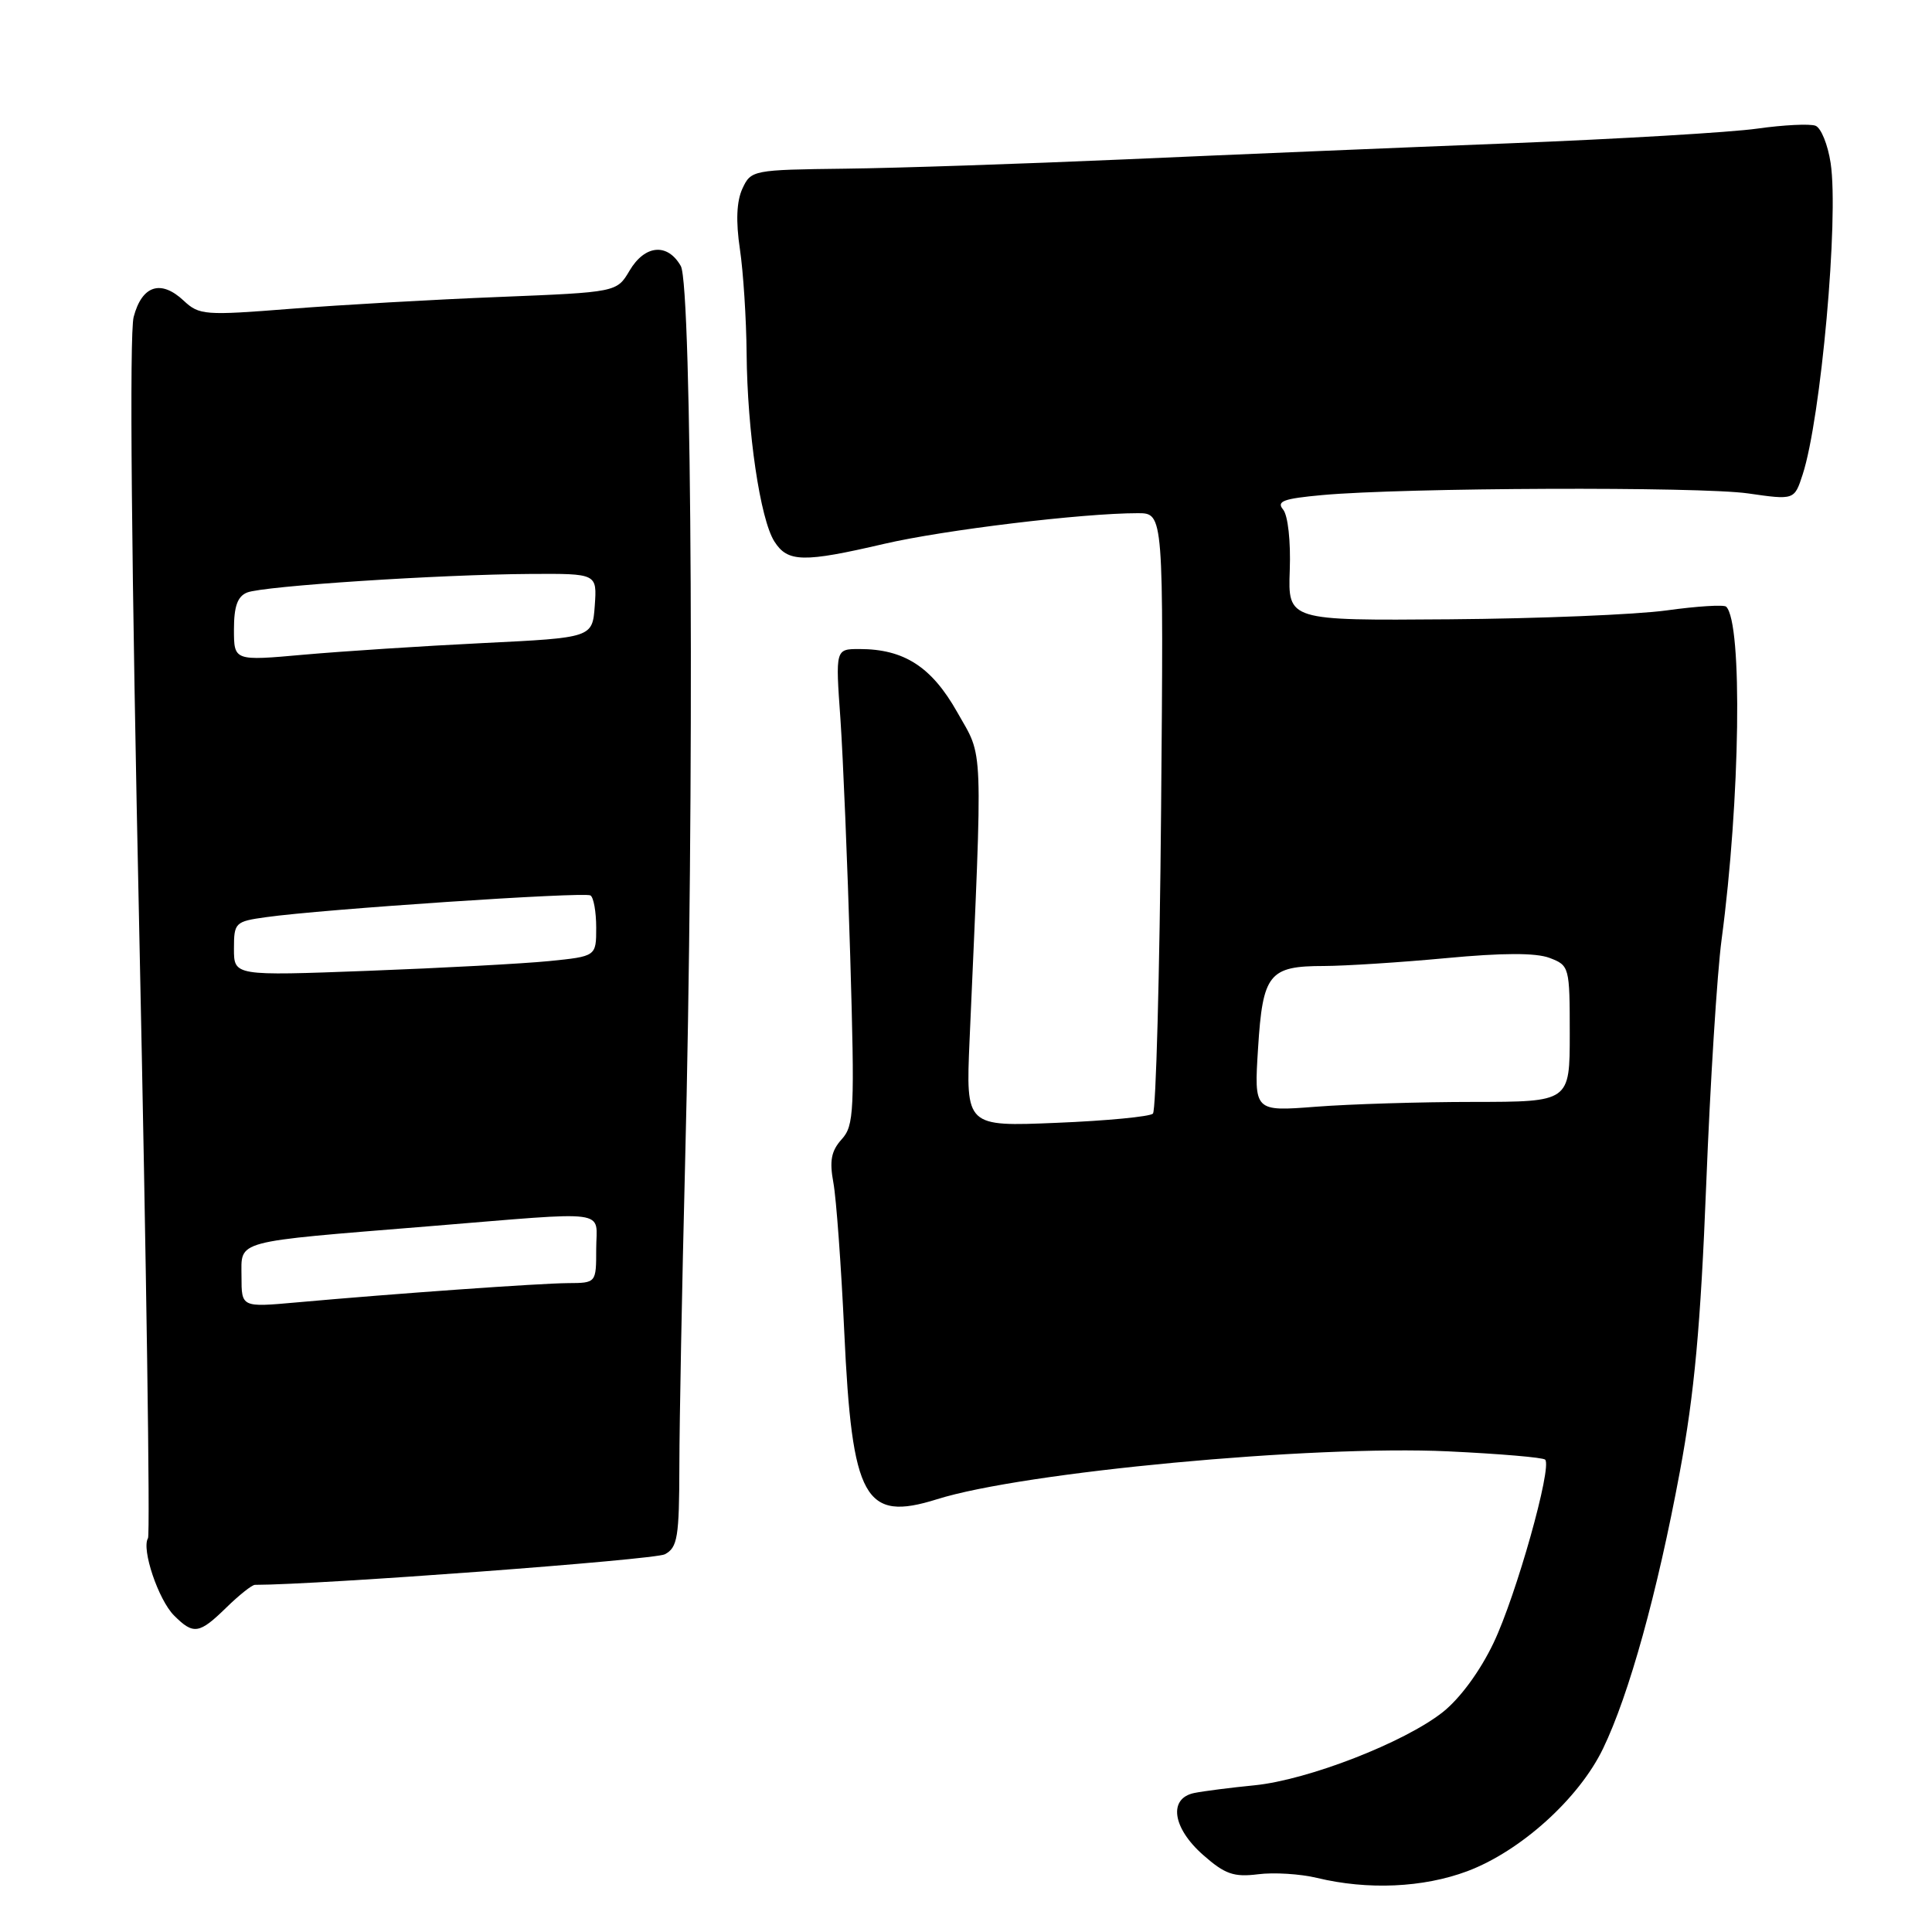 <?xml version="1.0" encoding="UTF-8" standalone="no"?>
<!DOCTYPE svg PUBLIC "-//W3C//DTD SVG 1.1//EN" "http://www.w3.org/Graphics/SVG/1.1/DTD/svg11.dtd" >
<svg xmlns="http://www.w3.org/2000/svg" xmlns:xlink="http://www.w3.org/1999/xlink" version="1.1" viewBox="0 0 256 256">
 <g >
 <path fill="currentColor"
d=" M 194.41 247.95 C 201.48 245.30 209.22 238.32 212.41 231.70 C 215.86 224.56 219.60 211.07 222.59 195.00 C 224.51 184.70 225.34 175.70 226.08 157.00 C 226.61 143.53 227.53 128.90 228.12 124.50 C 230.59 105.98 230.92 82.58 228.73 80.39 C 228.44 80.10 224.89 80.32 220.85 80.88 C 216.81 81.44 203.86 81.97 192.08 82.06 C 170.66 82.23 170.66 82.23 170.90 75.55 C 171.04 71.72 170.66 68.30 170.02 67.52 C 169.10 66.42 170.05 66.07 175.20 65.60 C 186.05 64.61 225.21 64.46 231.63 65.38 C 237.76 66.26 237.76 66.26 238.86 62.88 C 241.28 55.45 243.67 28.92 242.57 21.61 C 242.20 19.17 241.30 16.94 240.56 16.66 C 239.82 16.38 236.35 16.55 232.86 17.04 C 229.36 17.54 214.57 18.41 200.00 18.99 C 185.43 19.56 162.47 20.52 149.00 21.12 C 135.53 21.71 118.88 22.27 112.01 22.35 C 99.73 22.50 99.51 22.54 98.37 25.00 C 97.60 26.68 97.49 29.31 98.04 33.00 C 98.49 36.02 98.89 42.24 98.93 46.81 C 99.02 57.22 100.73 68.80 102.61 71.75 C 104.37 74.52 106.44 74.56 117.17 72.06 C 125.10 70.22 143.43 68.00 150.77 68.00 C 154.19 68.00 154.19 68.00 153.85 107.42 C 153.66 129.10 153.17 147.16 152.77 147.56 C 152.38 147.96 146.63 148.51 140.01 148.78 C 127.98 149.28 127.98 149.28 128.47 137.89 C 130.24 97.59 130.35 100.59 126.84 94.37 C 123.45 88.36 119.80 86.00 113.88 86.00 C 110.70 86.00 110.70 86.00 111.36 95.25 C 111.71 100.34 112.30 114.51 112.66 126.75 C 113.26 147.27 113.18 149.15 111.52 150.97 C 110.14 152.51 109.89 153.81 110.43 156.73 C 110.81 158.80 111.46 167.70 111.87 176.50 C 112.90 198.70 114.55 201.67 124.15 198.66 C 135.59 195.05 173.87 191.47 191.86 192.31 C 198.66 192.63 204.46 193.12 204.74 193.41 C 205.70 194.36 200.90 211.42 197.91 217.68 C 196.13 221.42 193.47 225.05 191.17 226.87 C 186.08 230.89 173.33 235.85 166.24 236.56 C 163.08 236.87 159.49 237.33 158.25 237.58 C 154.78 238.29 155.35 242.22 159.44 245.81 C 162.31 248.34 163.49 248.75 166.69 248.35 C 168.78 248.08 172.30 248.30 174.50 248.83 C 181.24 250.46 188.57 250.13 194.41 247.95 Z  M 30.00 213.00 C 31.69 211.35 33.39 210.00 33.78 210.00 C 42.32 209.99 86.74 206.68 88.10 205.95 C 89.78 205.05 90.00 203.71 90.02 194.21 C 90.03 188.32 90.37 170.45 90.77 154.50 C 92.02 105.07 91.70 37.86 90.21 35.25 C 88.45 32.16 85.45 32.43 83.42 35.86 C 81.73 38.72 81.73 38.72 66.12 39.35 C 57.53 39.69 45.10 40.40 38.50 40.92 C 27.12 41.82 26.39 41.76 24.34 39.84 C 21.31 37.00 18.81 37.82 17.71 42.00 C 17.13 44.20 17.41 74.85 18.47 124.22 C 19.39 167.52 19.91 203.34 19.61 203.82 C 18.72 205.26 20.99 211.99 23.06 214.06 C 25.64 216.64 26.39 216.53 30.00 213.00 Z  M 166.70 138.89 C 167.32 129.03 168.14 128.00 175.44 128.00 C 178.22 127.99 185.48 127.53 191.58 126.96 C 199.10 126.25 203.51 126.24 205.33 126.93 C 207.95 127.93 208.00 128.11 208.00 136.98 C 208.00 146.00 208.00 146.00 195.25 146.01 C 188.24 146.01 178.83 146.30 174.33 146.65 C 166.17 147.28 166.17 147.28 166.70 138.89 Z  M 32.00 169.16 C 32.00 164.26 30.66 164.62 56.81 162.49 C 81.36 160.49 79.00 160.17 79.00 165.50 C 79.00 170.00 79.00 170.00 75.25 170.02 C 71.45 170.05 52.49 171.39 39.25 172.58 C 32.00 173.23 32.00 173.23 32.00 169.16 Z  M 31.00 125.72 C 31.00 122.25 31.15 122.10 35.25 121.53 C 42.69 120.48 77.44 118.15 78.24 118.65 C 78.66 118.91 79.00 120.83 79.00 122.92 C 79.00 126.72 79.00 126.72 72.75 127.35 C 69.31 127.69 58.51 128.27 48.75 128.64 C 31.00 129.31 31.00 129.31 31.00 125.72 Z  M 31.00 83.40 C 31.00 80.35 31.47 79.02 32.75 78.51 C 34.89 77.65 58.26 76.12 70.31 76.05 C 79.11 76.00 79.11 76.00 78.81 80.25 C 78.50 84.50 78.50 84.50 64.00 85.21 C 56.02 85.60 45.34 86.30 40.25 86.75 C 31.00 87.58 31.00 87.58 31.00 83.40 Z "/>
</g>
</svg>